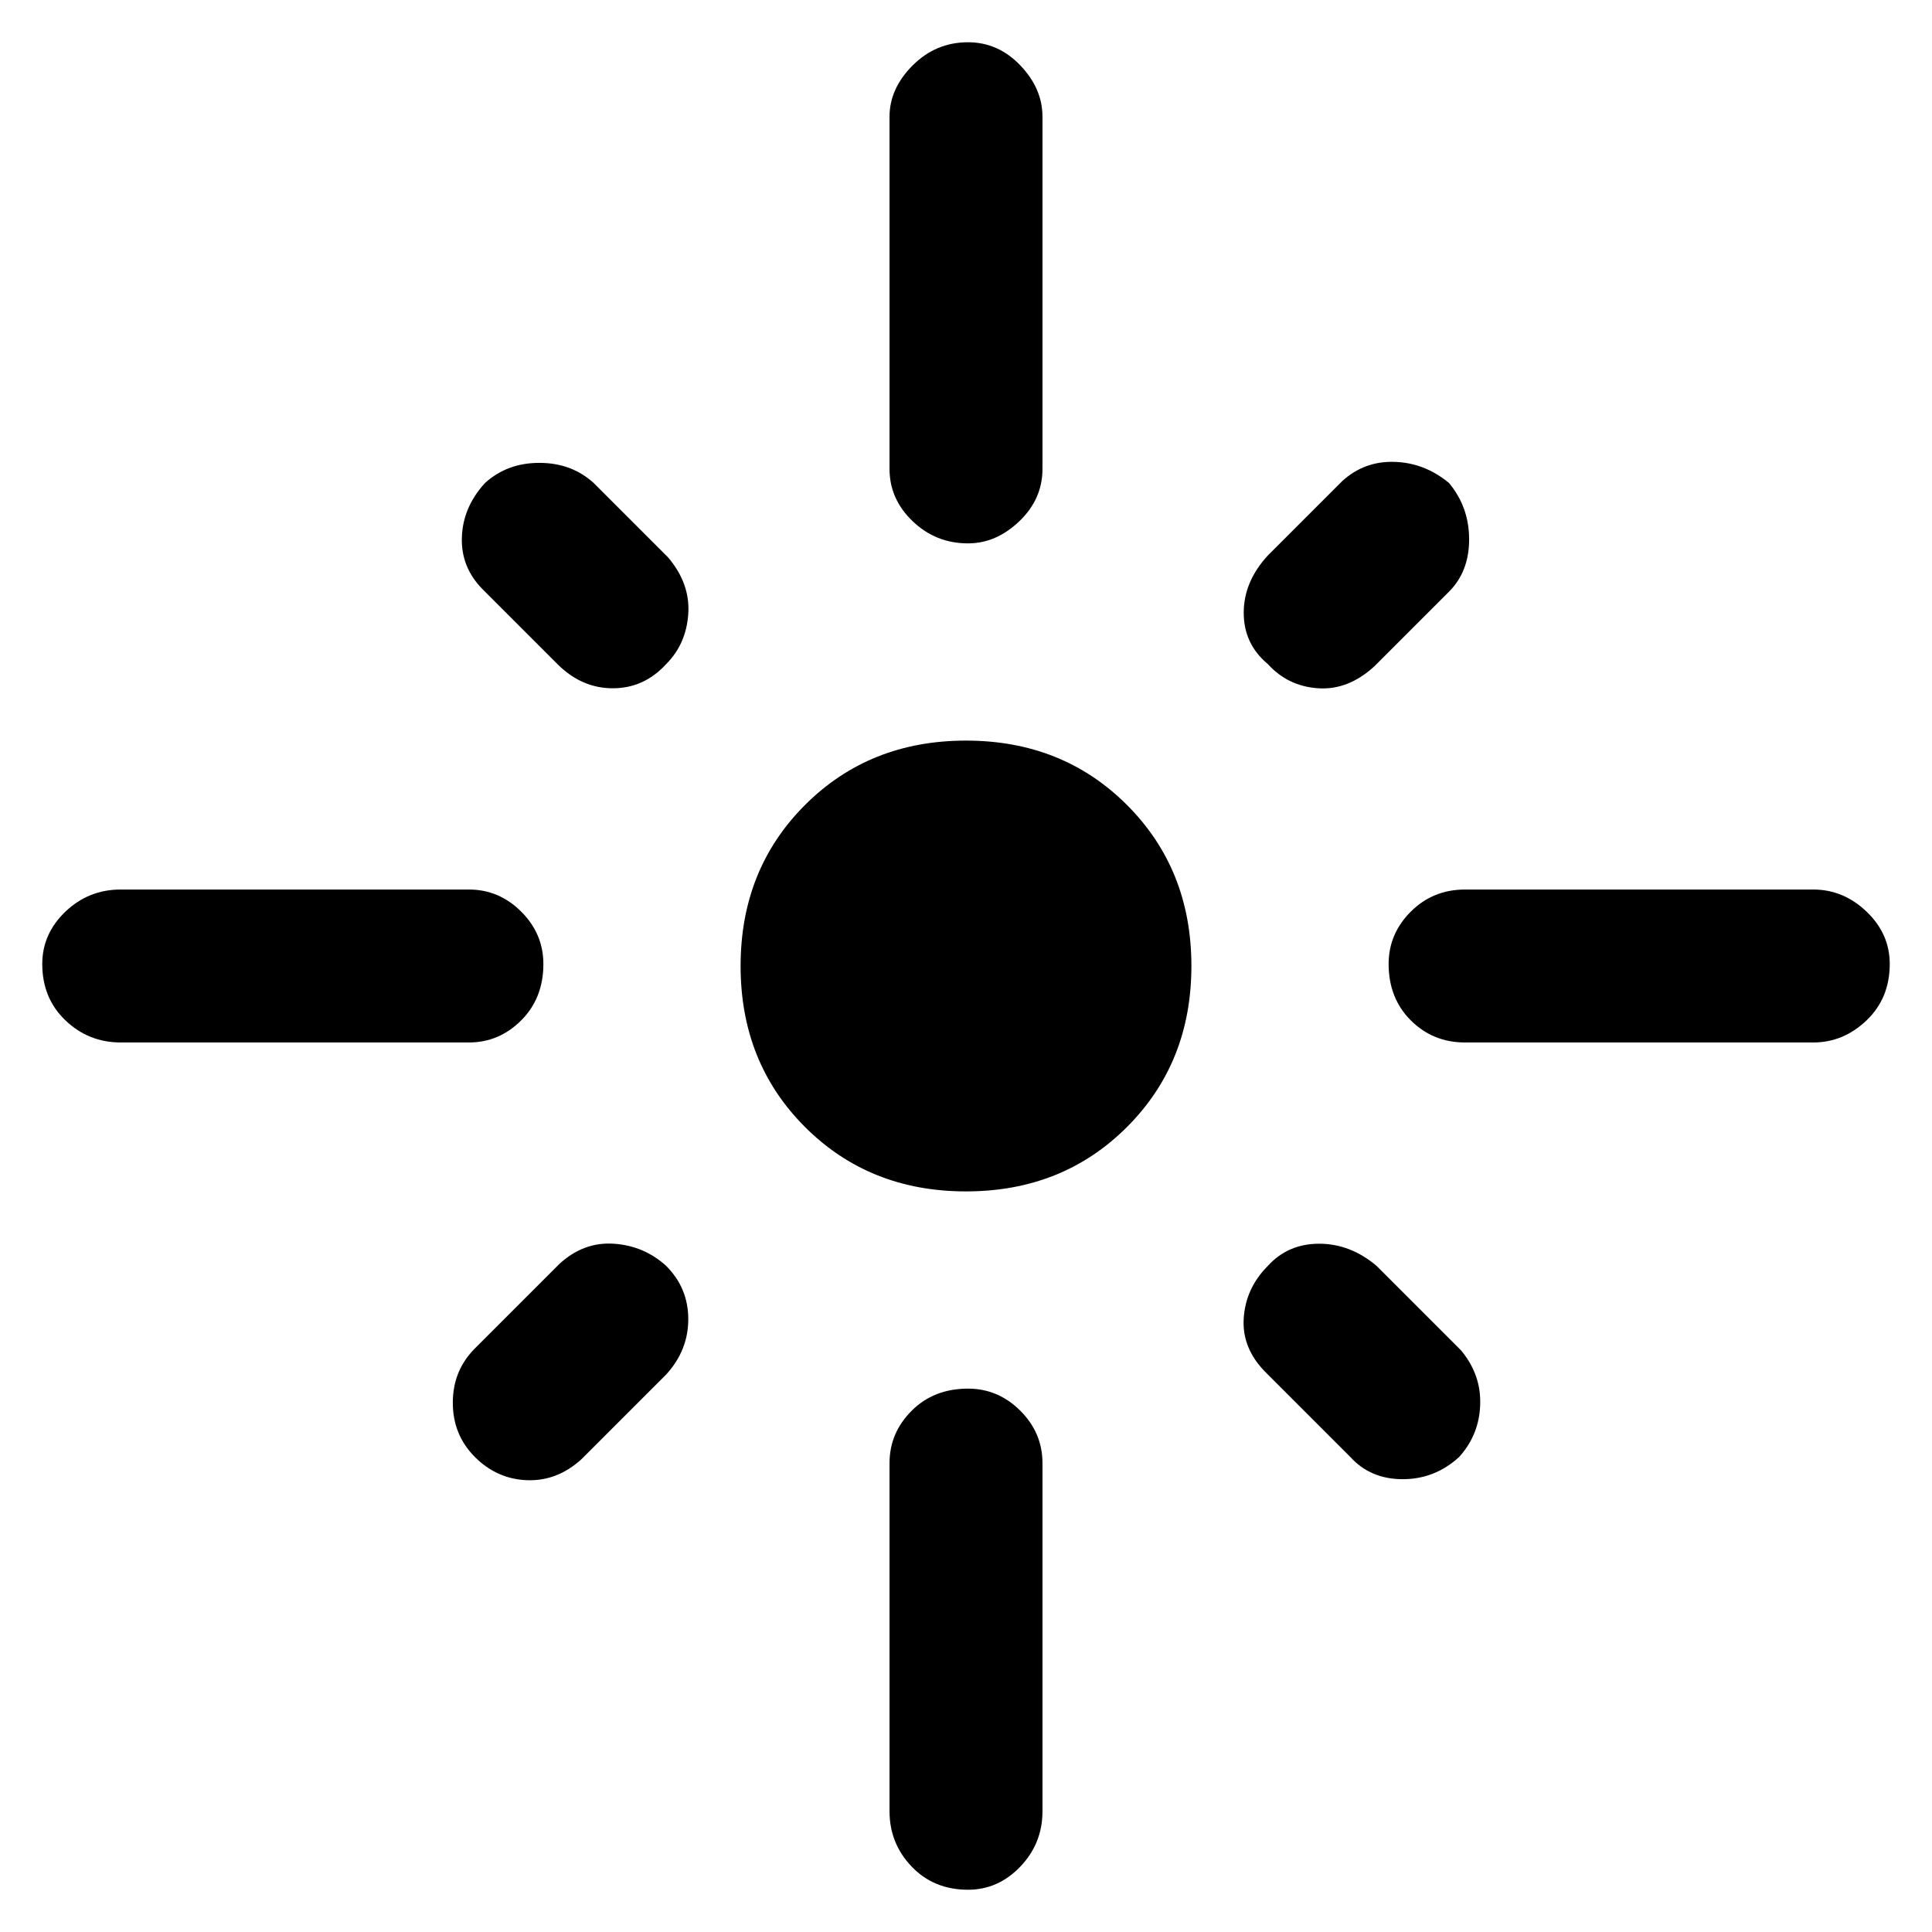 <svg xmlns="http://www.w3.org/2000/svg" height="48" width="48"><path d="M3 25.9Q2.2 25.9 1.625 25.35Q1.05 24.8 1.05 23.95Q1.05 23.2 1.625 22.65Q2.2 22.1 3 22.1H11.65Q12.4 22.1 12.95 22.65Q13.5 23.2 13.5 23.95Q13.5 24.8 12.95 25.35Q12.4 25.9 11.65 25.9ZM13.85 16.5 12 14.65Q11.45 14.1 11.475 13.35Q11.5 12.6 12.05 12Q12.6 11.5 13.4 11.5Q14.2 11.5 14.75 12L16.6 13.85Q17.15 14.5 17.1 15.25Q17.05 16 16.55 16.5Q16 17.1 15.225 17.1Q14.45 17.1 13.85 16.5ZM24.05 13.5Q23.25 13.5 22.675 12.95Q22.1 12.4 22.1 11.65V2.9Q22.1 2.2 22.675 1.625Q23.25 1.05 24.05 1.05Q24.8 1.05 25.35 1.625Q25.9 2.2 25.9 2.9V11.65Q25.9 12.4 25.325 12.95Q24.75 13.5 24.05 13.5ZM31.5 16.5Q30.9 16 30.9 15.225Q30.9 14.45 31.5 13.8L33.35 11.95Q33.9 11.45 34.65 11.475Q35.4 11.5 36 12Q36.5 12.6 36.5 13.4Q36.5 14.2 36 14.7L34.15 16.55Q33.5 17.15 32.75 17.1Q32 17.05 31.5 16.5ZM36.4 25.9Q35.6 25.9 35.05 25.35Q34.5 24.8 34.5 23.95Q34.5 23.2 35.05 22.65Q35.6 22.1 36.4 22.1H45.05Q45.8 22.1 46.375 22.65Q46.95 23.2 46.95 23.95Q46.95 24.8 46.375 25.35Q45.8 25.9 45.05 25.9ZM24 29.6Q21.6 29.6 20 28Q18.4 26.4 18.4 24Q18.4 21.6 20 20Q21.6 18.4 24 18.4Q26.4 18.4 28 20Q29.6 21.6 29.6 24Q29.6 26.4 28 28Q26.4 29.6 24 29.6ZM33.55 36.2 31.45 34.1Q30.85 33.5 30.9 32.75Q30.95 32 31.5 31.45Q32 30.9 32.775 30.9Q33.55 30.9 34.2 31.45L36.3 33.55Q36.8 34.15 36.775 34.9Q36.75 35.65 36.25 36.2Q35.65 36.75 34.85 36.75Q34.05 36.75 33.55 36.2ZM11.8 36.2Q11.25 35.65 11.25 34.85Q11.25 34.05 11.8 33.5L13.9 31.4Q14.5 30.85 15.25 30.9Q16 30.95 16.55 31.45Q17.1 32 17.1 32.775Q17.1 33.55 16.55 34.15L14.45 36.25Q13.85 36.8 13.1 36.775Q12.35 36.75 11.8 36.2ZM24.05 46.95Q23.2 46.95 22.65 46.375Q22.1 45.8 22.1 45V36.35Q22.1 35.6 22.65 35.05Q23.2 34.5 24.05 34.5Q24.8 34.5 25.35 35.05Q25.9 35.6 25.9 36.35V45Q25.9 45.8 25.35 46.375Q24.8 46.95 24.05 46.95Z"/></svg>